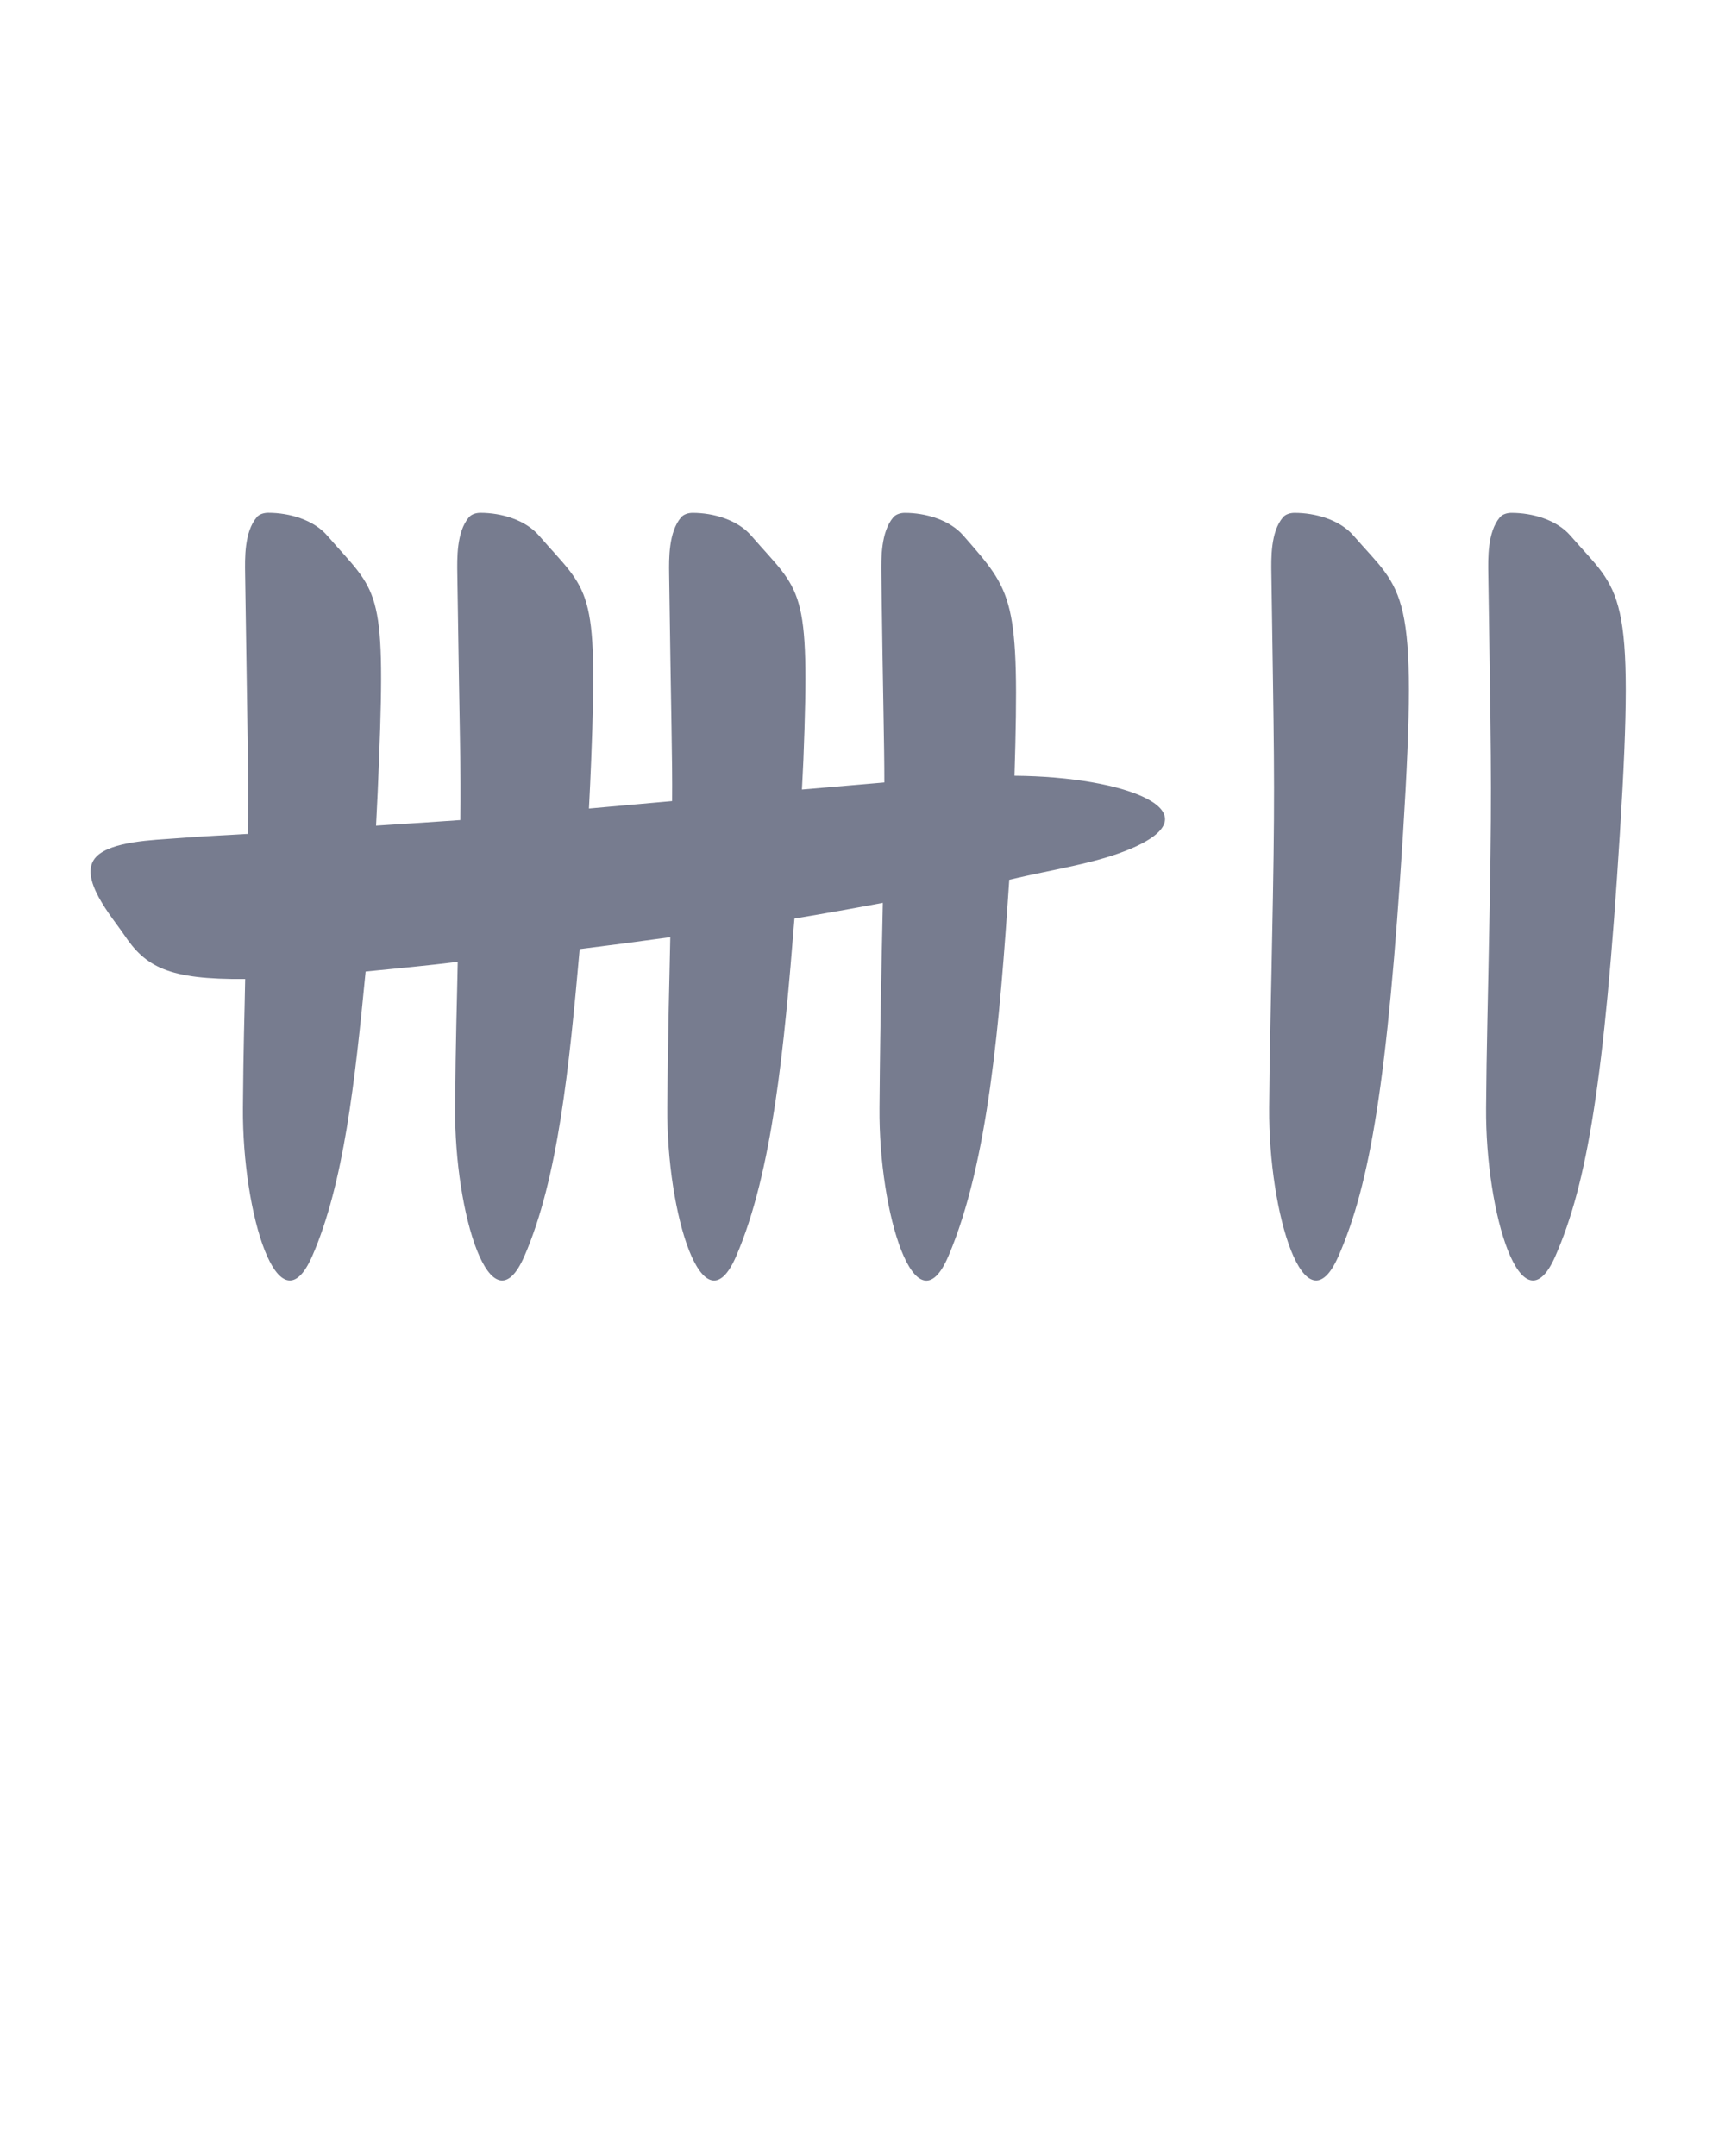 <svg xmlns="http://www.w3.org/2000/svg" xmlns:sodipodi="http://sodipodi.sourceforge.net/DTD/sodipodi-0.dtd" viewBox="0 0 100 125" x="0px" y="0px"><path fill="#777c8f" d="m 14.88,29.994 c -0.723,0.853 -0.683,2.397 -0.67,3.286 0.144,10.027 0.214,11.76 0.152,15.068 -1.574,0.098 -2.163,0.103 -4.192,0.259 -1.245,0.096 -3.709,0.163 -4.583,1.059 -1.145,1.174 0.952,3.549 1.6,4.519 1.249,1.87 2.555,2.615 7.026,2.576 -0.039,2.232 -0.102,3.79 -0.13,7.476 -0.046,6.094 2.07,13.052 4.021,8.582 1.83,-4.191 2.472,-10.111 3.092,-16.491 1.988,-0.198 3.571,-0.343 5.34,-0.562 -0.043,2.351 -0.12,4.311 -0.152,8.47 -0.047,6.094 2.082,13.058 4.021,8.582 1.949,-4.498 2.588,-10.908 3.2,-17.792 1.754,-0.219 3.503,-0.448 5.253,-0.692 -0.046,2.481 -0.134,5.021 -0.173,9.901 -0.049,6.094 2.074,13.064 3.999,8.582 2.101,-4.892 2.774,-12.054 3.372,-19.564 1.747,-0.286 3.452,-0.594 5.123,-0.908 -0.051,2.587 -0.143,5.82 -0.194,11.892 -0.052,6.094 2.093,13.072 3.999,8.582 2.308,-5.434 2.969,-13.481 3.524,-21.813 2.615,-0.623 5.099,-0.95 7.134,-1.838 4.811,-2.098 -0.296,-4.142 -6.831,-4.192 0.315,-10.364 -0.083,-10.619 -2.962,-13.922 -0.797,-0.915 -2.18,-1.318 -3.394,-1.319 -0.24,-1.57e-4 -0.515,0.077 -0.67,0.259 -0.725,0.853 -0.703,2.397 -0.692,3.286 0.094,7.298 0.176,9.853 0.173,12.085 -2.06,0.178 -3.122,0.265 -4.778,0.411 0.026,-0.576 0.064,-1.162 0.086,-1.729 0.398,-10.164 -0.113,-9.633 -3.027,-12.993 -0.795,-0.917 -2.18,-1.318 -3.394,-1.319 -0.24,-1.58e-4 -0.515,0.077 -0.67,0.259 -0.725,0.853 -0.704,2.397 -0.692,3.286 0.113,8.364 0.194,10.685 0.173,13.165 -1.963,0.178 -3.512,0.312 -4.821,0.432 0.048,-0.949 0.094,-1.902 0.13,-2.832 0.399,-10.164 -0.113,-9.633 -3.027,-12.993 -0.795,-0.917 -2.18,-1.318 -3.394,-1.319 -0.24,-1.57e-4 -0.516,0.076 -0.67,0.259 -0.721,0.854 -0.683,2.397 -0.67,3.286 0.131,9.365 0.221,11.368 0.173,14.268 -1.231,0.092 -3.029,0.203 -4.884,0.324 0.071,-1.288 0.124,-2.57 0.173,-3.826 0.398,-10.142 -0.092,-9.635 -3.005,-12.993 -0.8,-0.922 -2.197,-1.319 -3.418,-1.32 -0.24,-2.78e-4 -0.518,0.075 -0.673,0.258 z"/><path fill="#777c8f" d="m 74.374,29.994 c -0.723,0.853 -0.683,2.397 -0.67,3.286 0.144,10.027 0.214,11.76 0.089,18.737 -0.126,6.977 -0.189,8.534 -0.217,12.22 -0.046,6.094 2.07,13.052 4.021,8.582 1.83,-4.191 2.839,-10.111 3.738,-24.512 0.899,-14.401 0.043,-13.894 -2.871,-17.252 -0.8,-0.922 -2.197,-1.319 -3.418,-1.32 -0.24,-2.78e-4 -0.518,0.075 -0.673,0.258 z"/><path fill="#777c8f" d="m 86.948,29.994 c -0.723,0.853 -0.683,2.397 -0.67,3.286 0.144,10.027 0.214,11.76 0.089,18.737 -0.126,6.977 -0.189,8.534 -0.217,12.22 -0.046,6.094 2.07,13.052 4.021,8.582 1.83,-4.191 2.839,-10.111 3.738,-24.512 0.899,-14.401 0.043,-13.894 -2.871,-17.252 -0.8,-0.922 -2.197,-1.319 -3.418,-1.32 -0.24,-2.78e-4 -0.518,0.075 -0.673,0.258 z"/></svg>